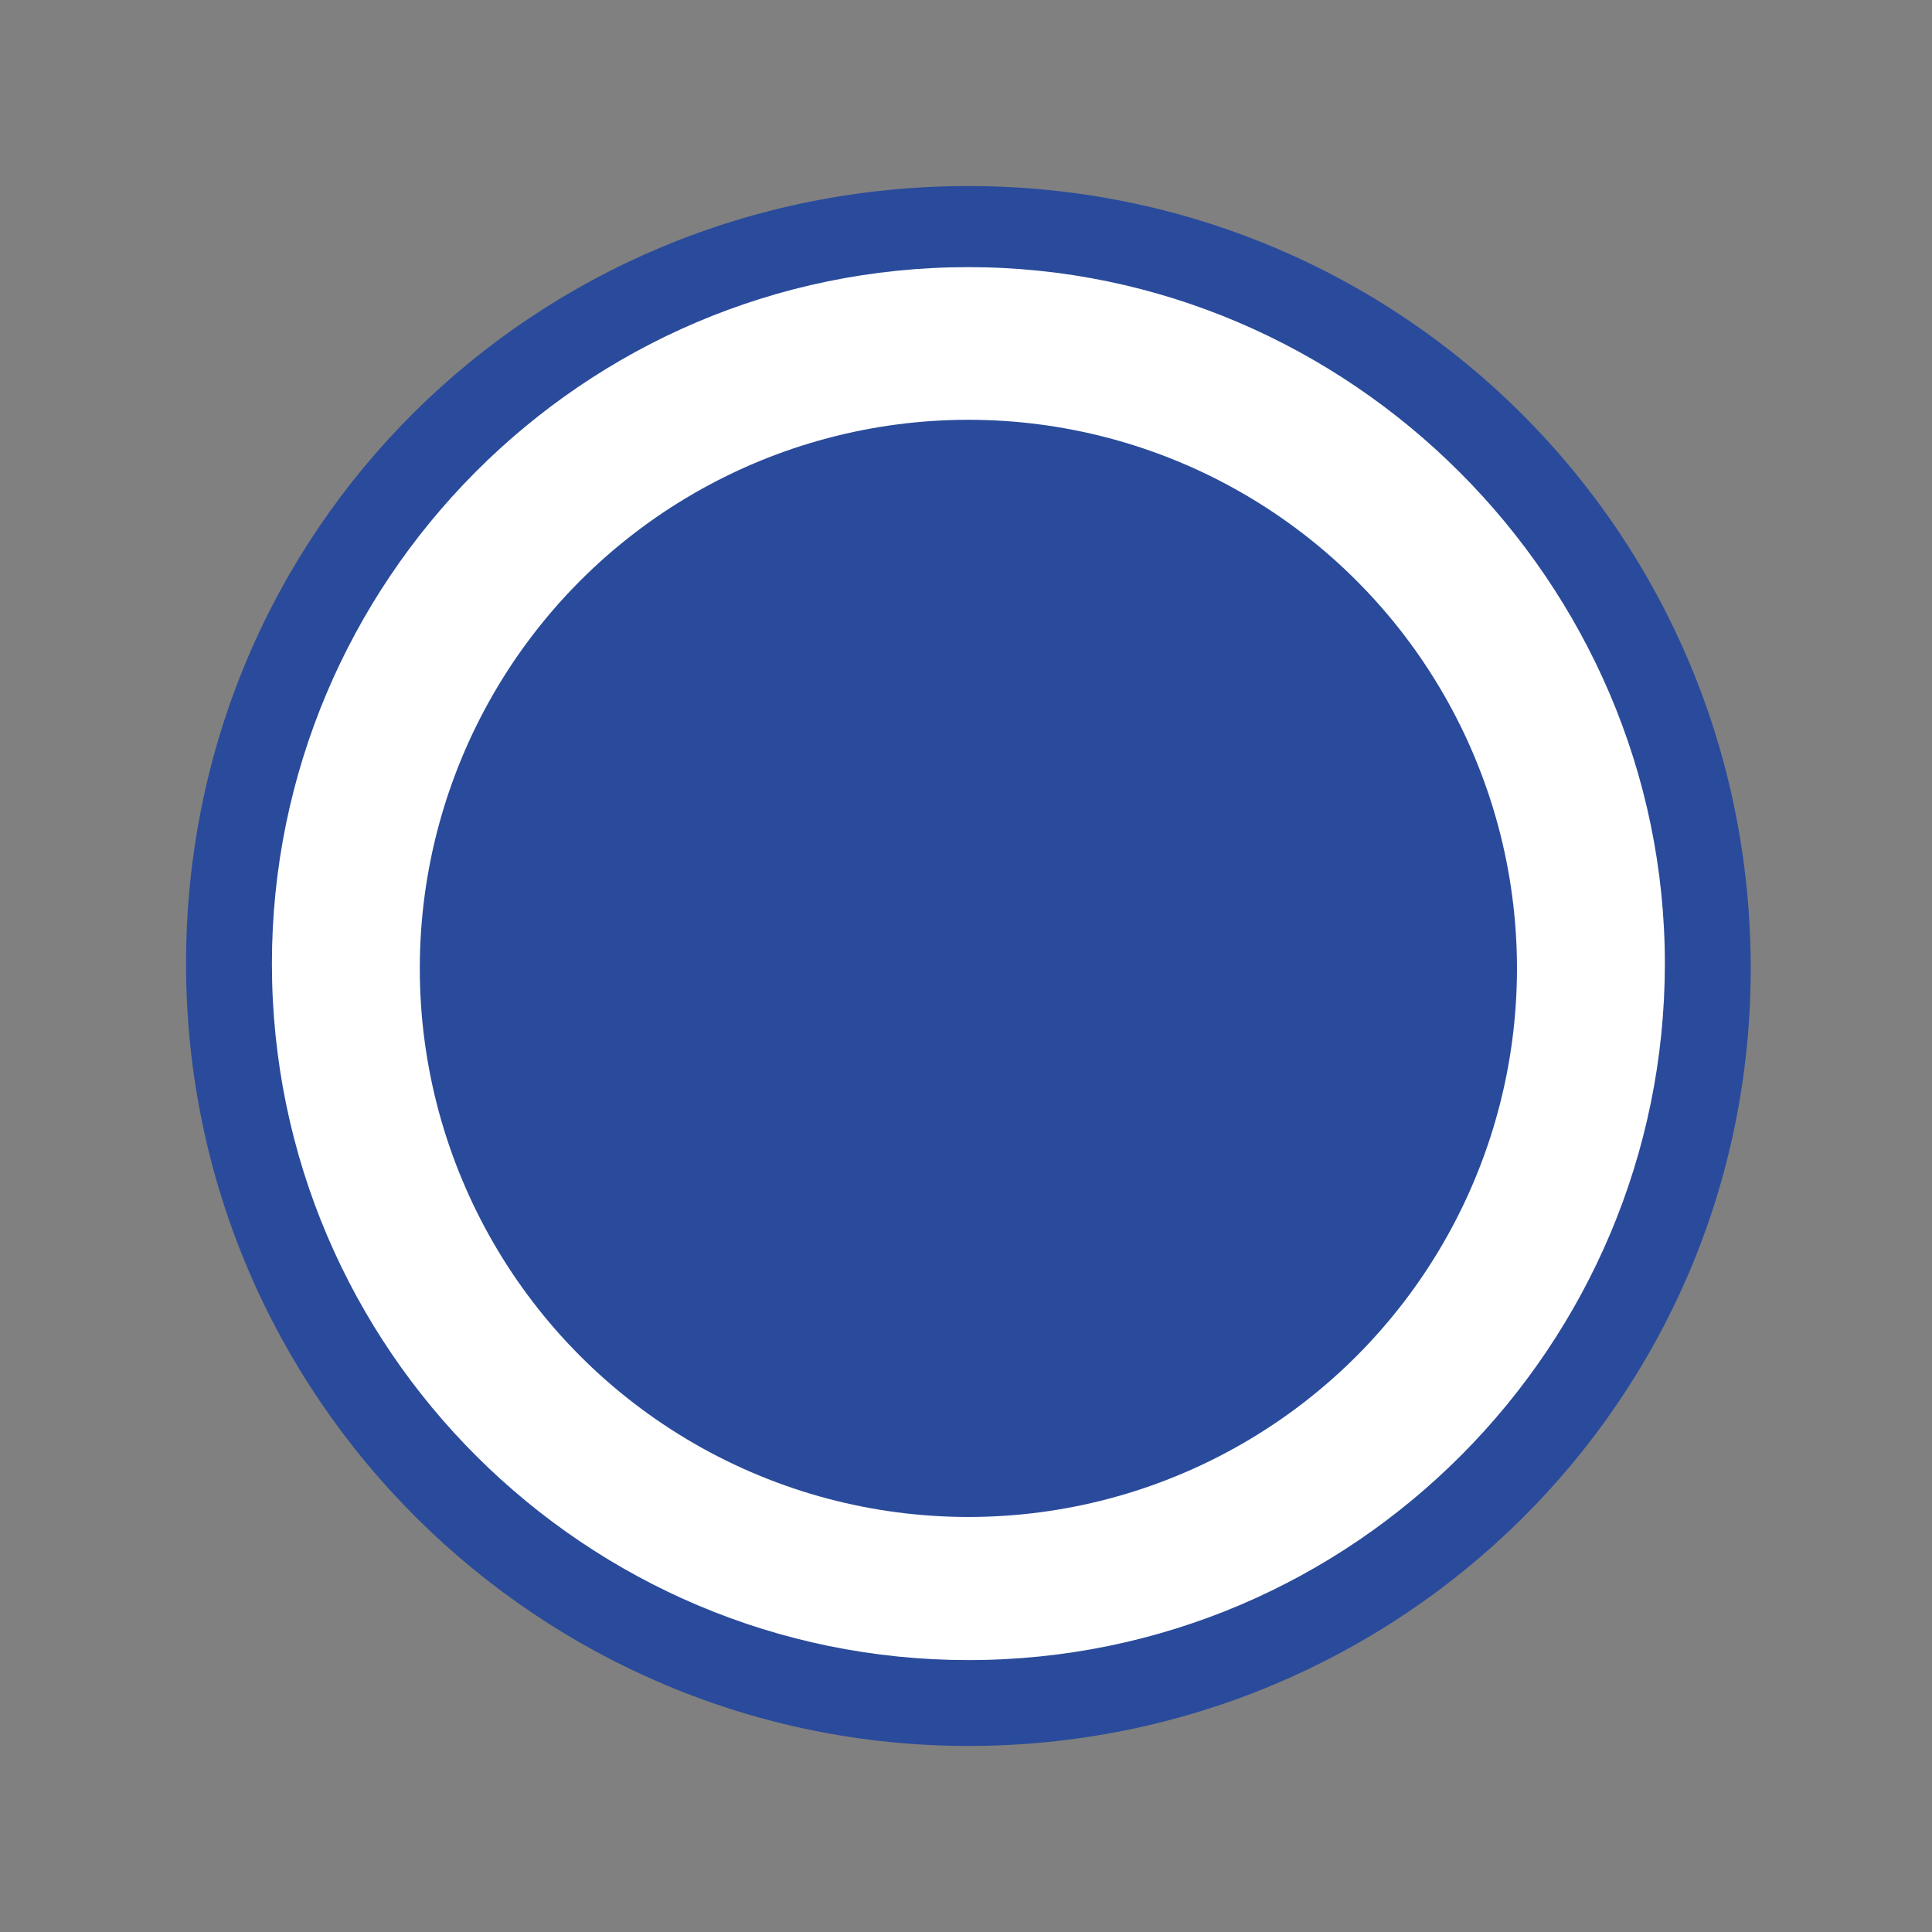 <?xml version="1.0" encoding="utf-8"?>
<!-- Generator: Adobe Illustrator 18.1.1, SVG Export Plug-In . SVG Version: 6.00 Build 0)  -->
<svg version="1.1" id="Laag_1" xmlns="http://www.w3.org/2000/svg" xmlns:xlink="http://www.w3.org/1999/xlink" x="0px" y="0px"
	 viewBox="0 0 40.5 40.5" enable-background="new 0 0 40.5 40.5" xml:space="preserve">
<rect x="0" y="0" width="40.5" height="40.5" fill="#808080" stroke="none"/>
<g>
	<g>
		<circle fill="#FFFFFF" cx="20.3" cy="20.3" r="15.5"/>
		<path fill="#2A4B9B" d="M20.3,36.6c-9,0-16.4-7.3-16.4-16.4S11.2,3.9,20.3,3.9s16.4,7.3,16.4,16.4S29.3,36.6,20.3,36.6z M20.3,5.6
			c-8.1,0-14.6,6.6-14.6,14.6c0,8.1,6.6,14.6,14.6,14.6c8.1,0,14.6-6.6,14.6-14.6C34.9,12.2,28.3,5.6,20.3,5.6z"/>
	</g>
	<circle fill="#2A4B9B" cx="20.3" cy="20.3" r="11.5"/>
</g>
</svg>
